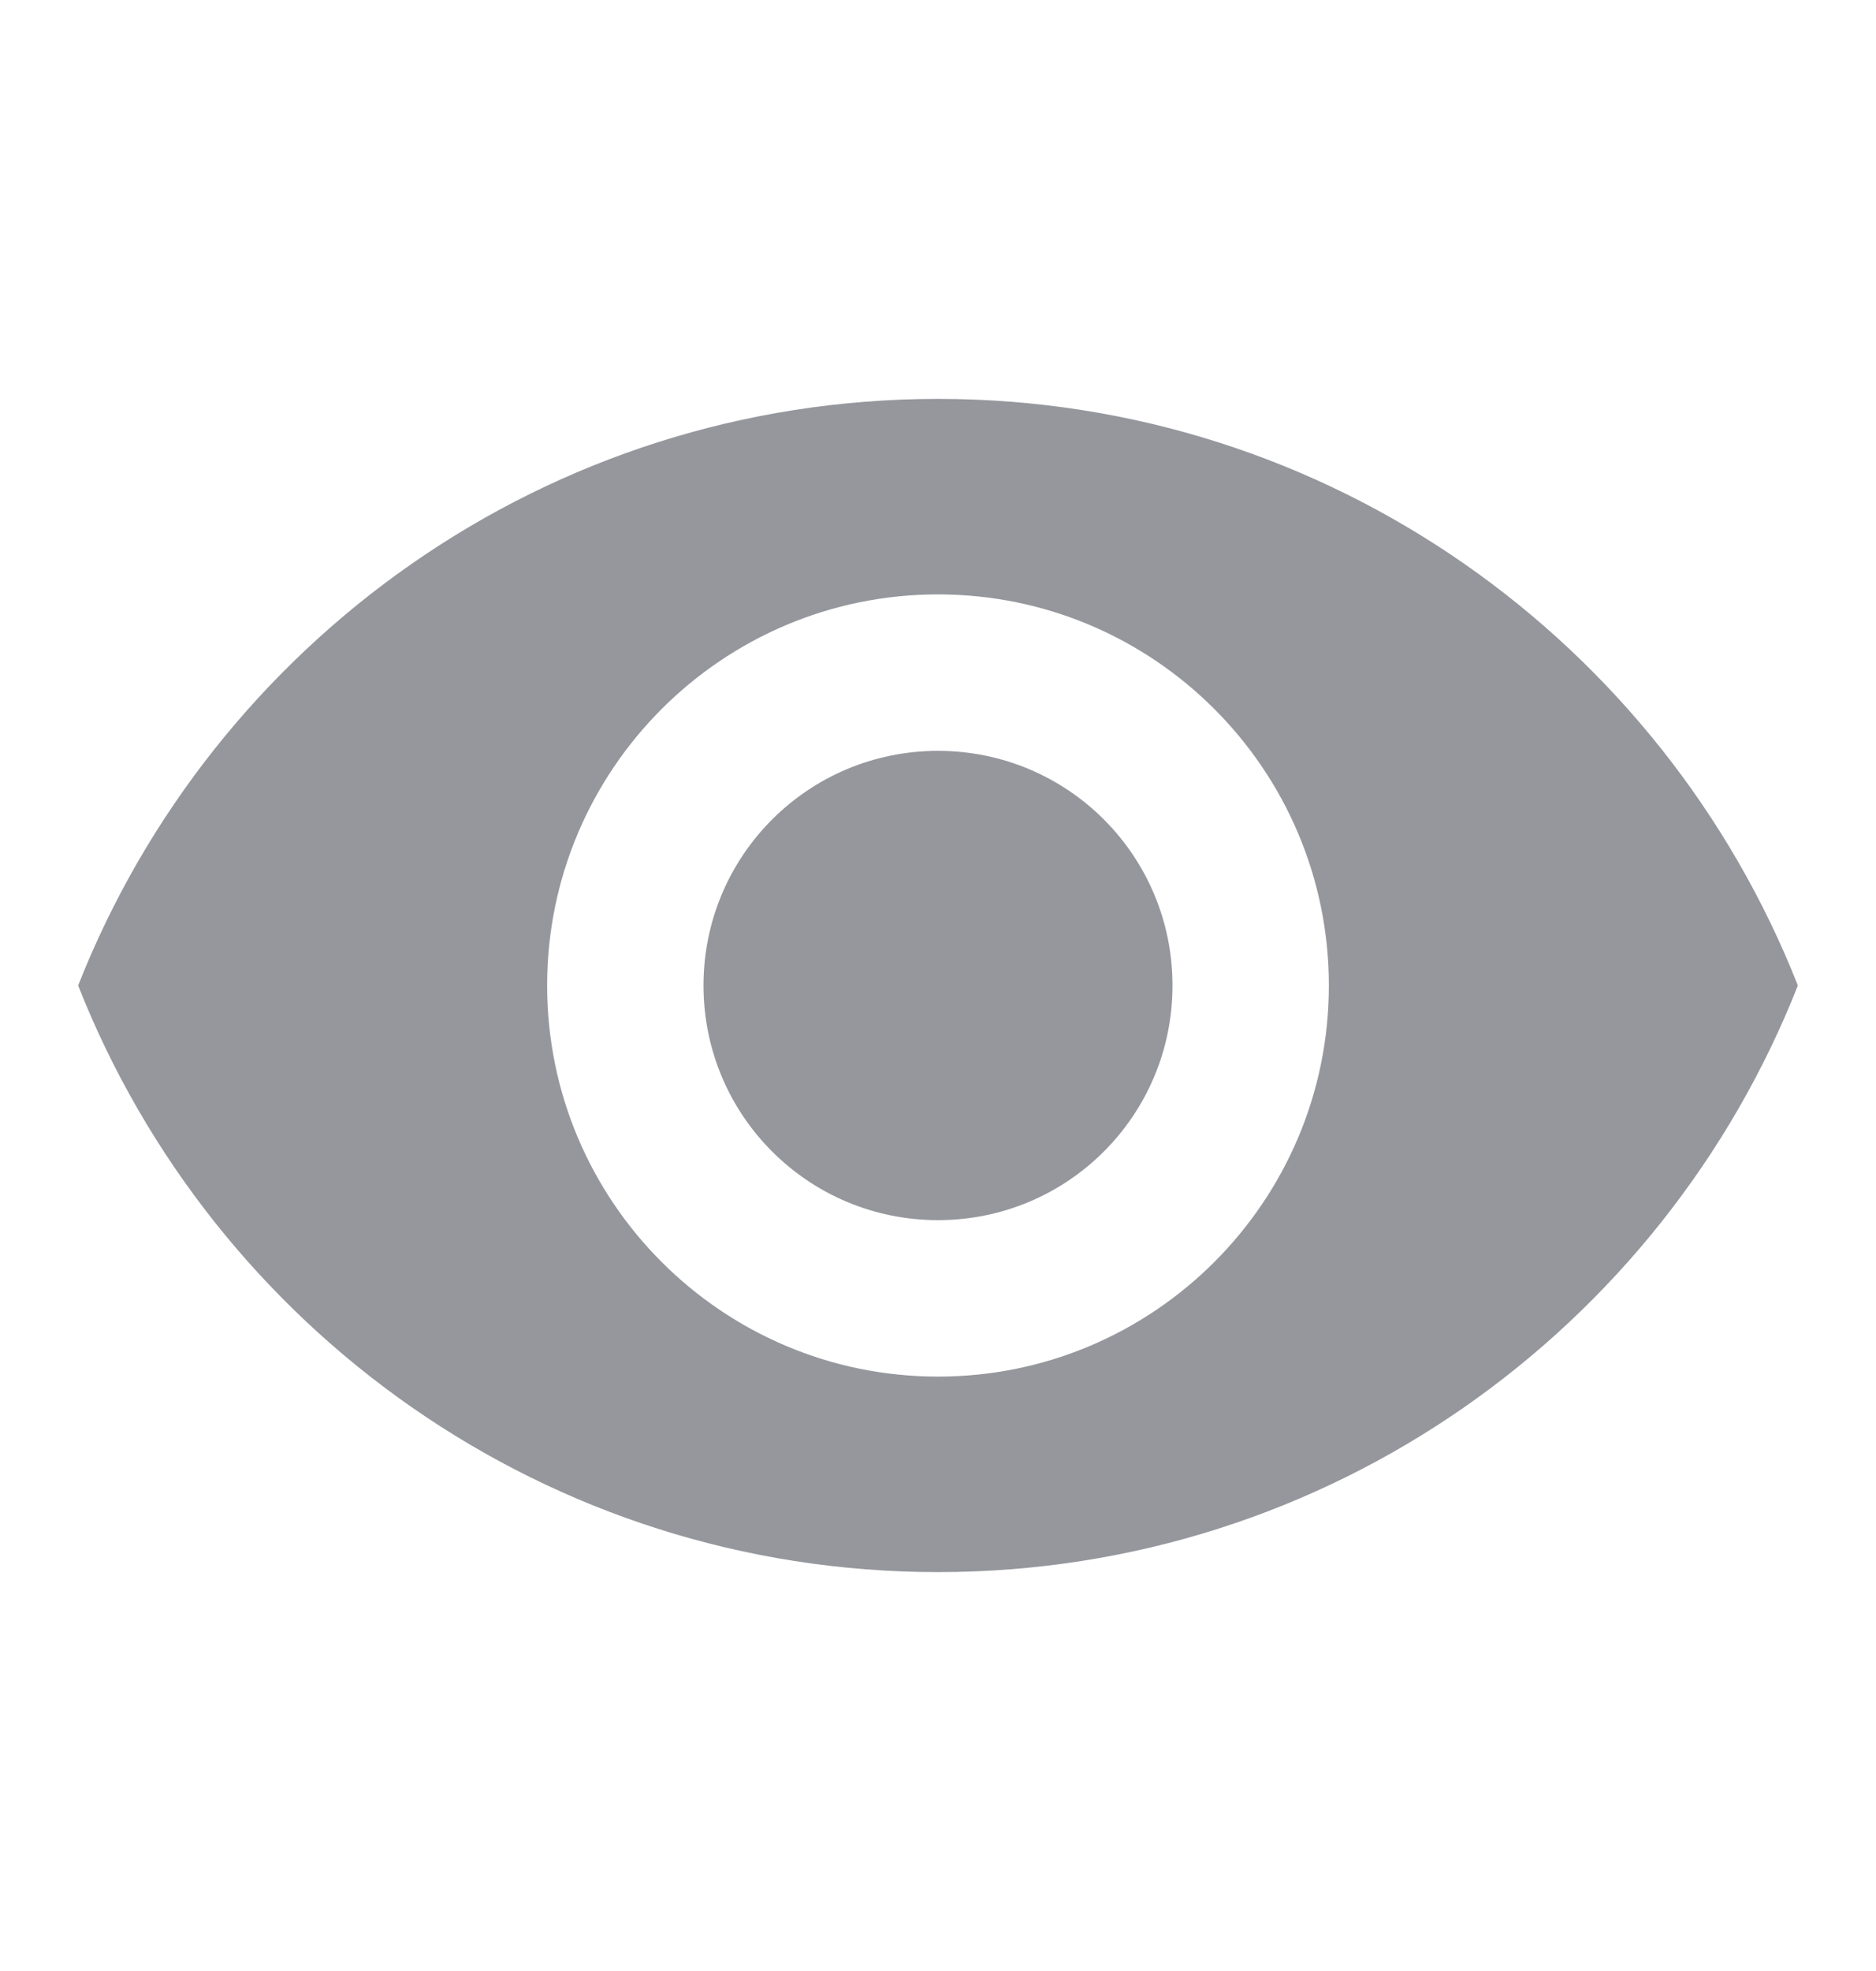<svg width="20" height="21" viewBox="0 0 20 21" fill="none" xmlns="http://www.w3.org/2000/svg">
<g clip-path="url(#clip0_77_7540)">
<path d="M10 4.25C5.833 4.25 2.275 6.842 0.833 10.5C2.275 14.158 5.833 16.75 10 16.75C14.167 16.75 17.725 14.158 19.167 10.5C17.725 6.842 14.167 4.25 10 4.25ZM10 14.667C7.7 14.667 5.833 12.8 5.833 10.5C5.833 8.2 7.7 6.333 10 6.333C12.3 6.333 14.167 8.2 14.167 10.5C14.167 12.8 12.3 14.667 10 14.667ZM10 8C8.617 8 7.5 9.117 7.5 10.5C7.5 11.883 8.617 13 10 13C11.383 13 12.5 11.883 12.5 10.5C12.5 9.117 11.383 8 10 8Z" fill="#95979D"/>
</g>
<defs>
<clipPath id="clip0_77_7540">
<rect width="20" height="20" fill="white" transform="translate(0 0.5)"/>
</clipPath>
</defs>
</svg>
